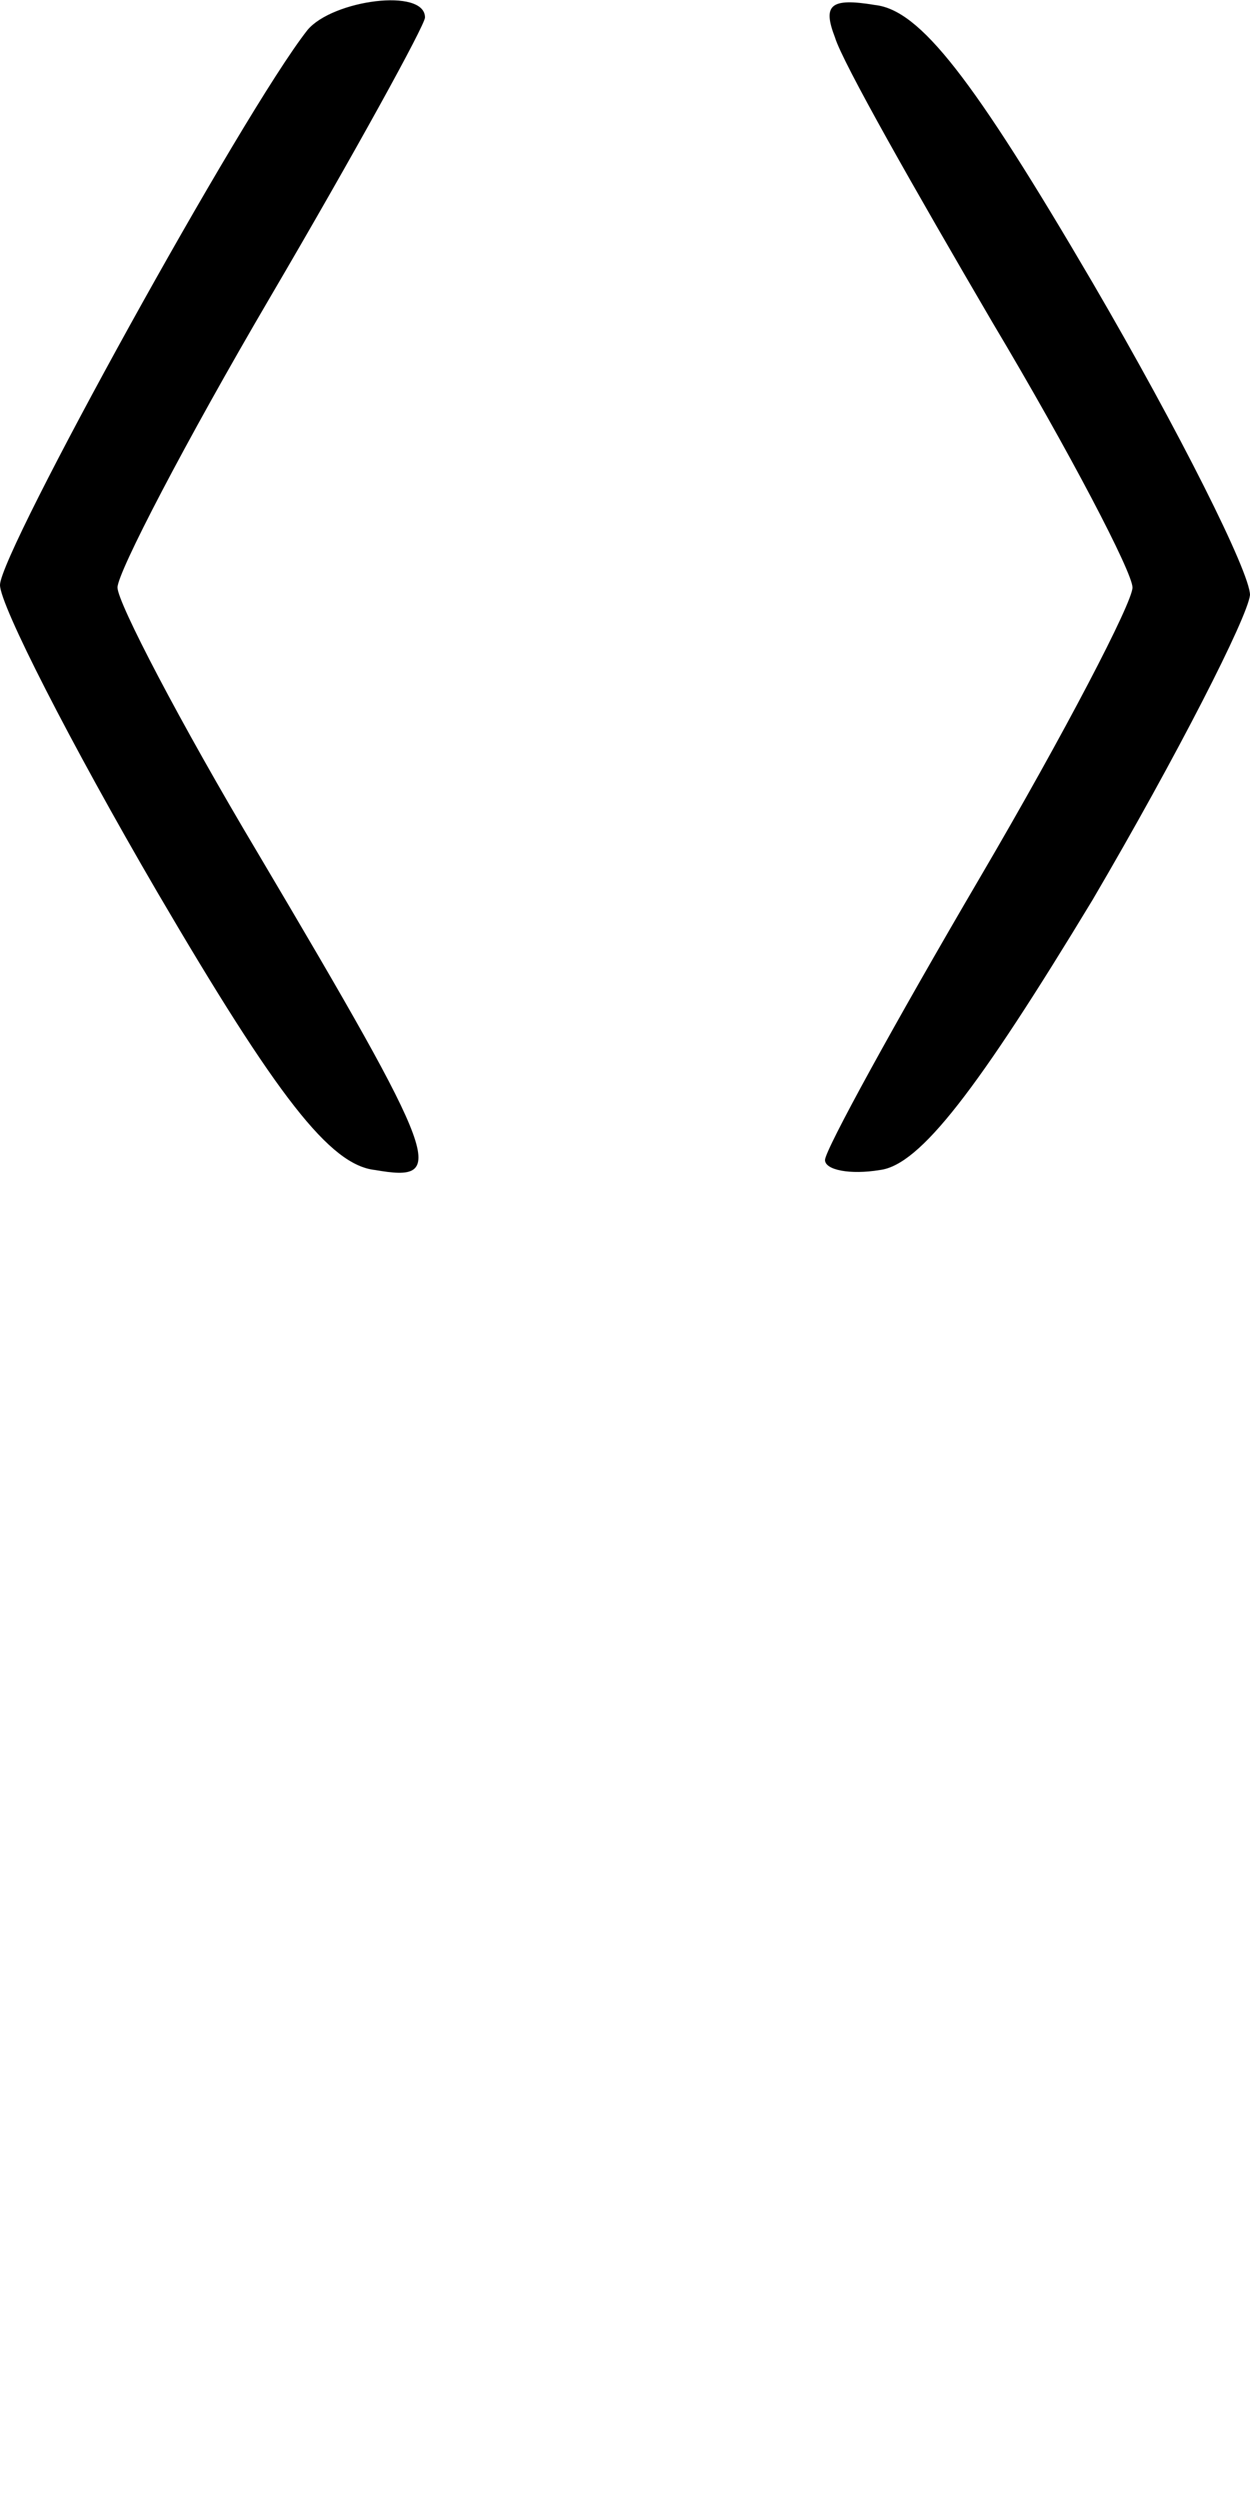 <?xml version="1.0" standalone="no"?>
<!DOCTYPE svg PUBLIC "-//W3C//DTD SVG 20010904//EN"
 "http://www.w3.org/TR/2001/REC-SVG-20010904/DTD/svg10.dtd">
<svg version="1.0" xmlns="http://www.w3.org/2000/svg"
 width="50pt" height="100pt" viewBox="0 0 50 100"
 preserveAspectRatio="xMidYMid meet">
<g transform="translate(0,100) scale(0.1,-0.1)"
fill="#000000" id="svg-us" stroke="none">
<path d="M123 988 c-26 -33 -123 -209 -123 -222 0 -8 28 -63 63 -123 48 -82
69 -109 87 -111 29 -5 27 2 -47 127 -31 52 -56 100 -56 106 0 6 27 58 61 116
34 58 62 109 62 112 0 12 -37 7 -47 -5z"/>
<path d="M334 985 c3 -10 32 -61 63 -114 31 -52 56 -100 56 -106 0 -6 -27 -58
-61 -116 -34 -58 -62 -109 -62 -113 0 -4 10 -6 22 -4 16 2 39 32 85 108 34 58
62 113 63 122 0 9 -28 65 -63 125 -48 82 -69 109 -87 111 -18 3 -21 0 -16 -13z"/>
</g>
</svg>
